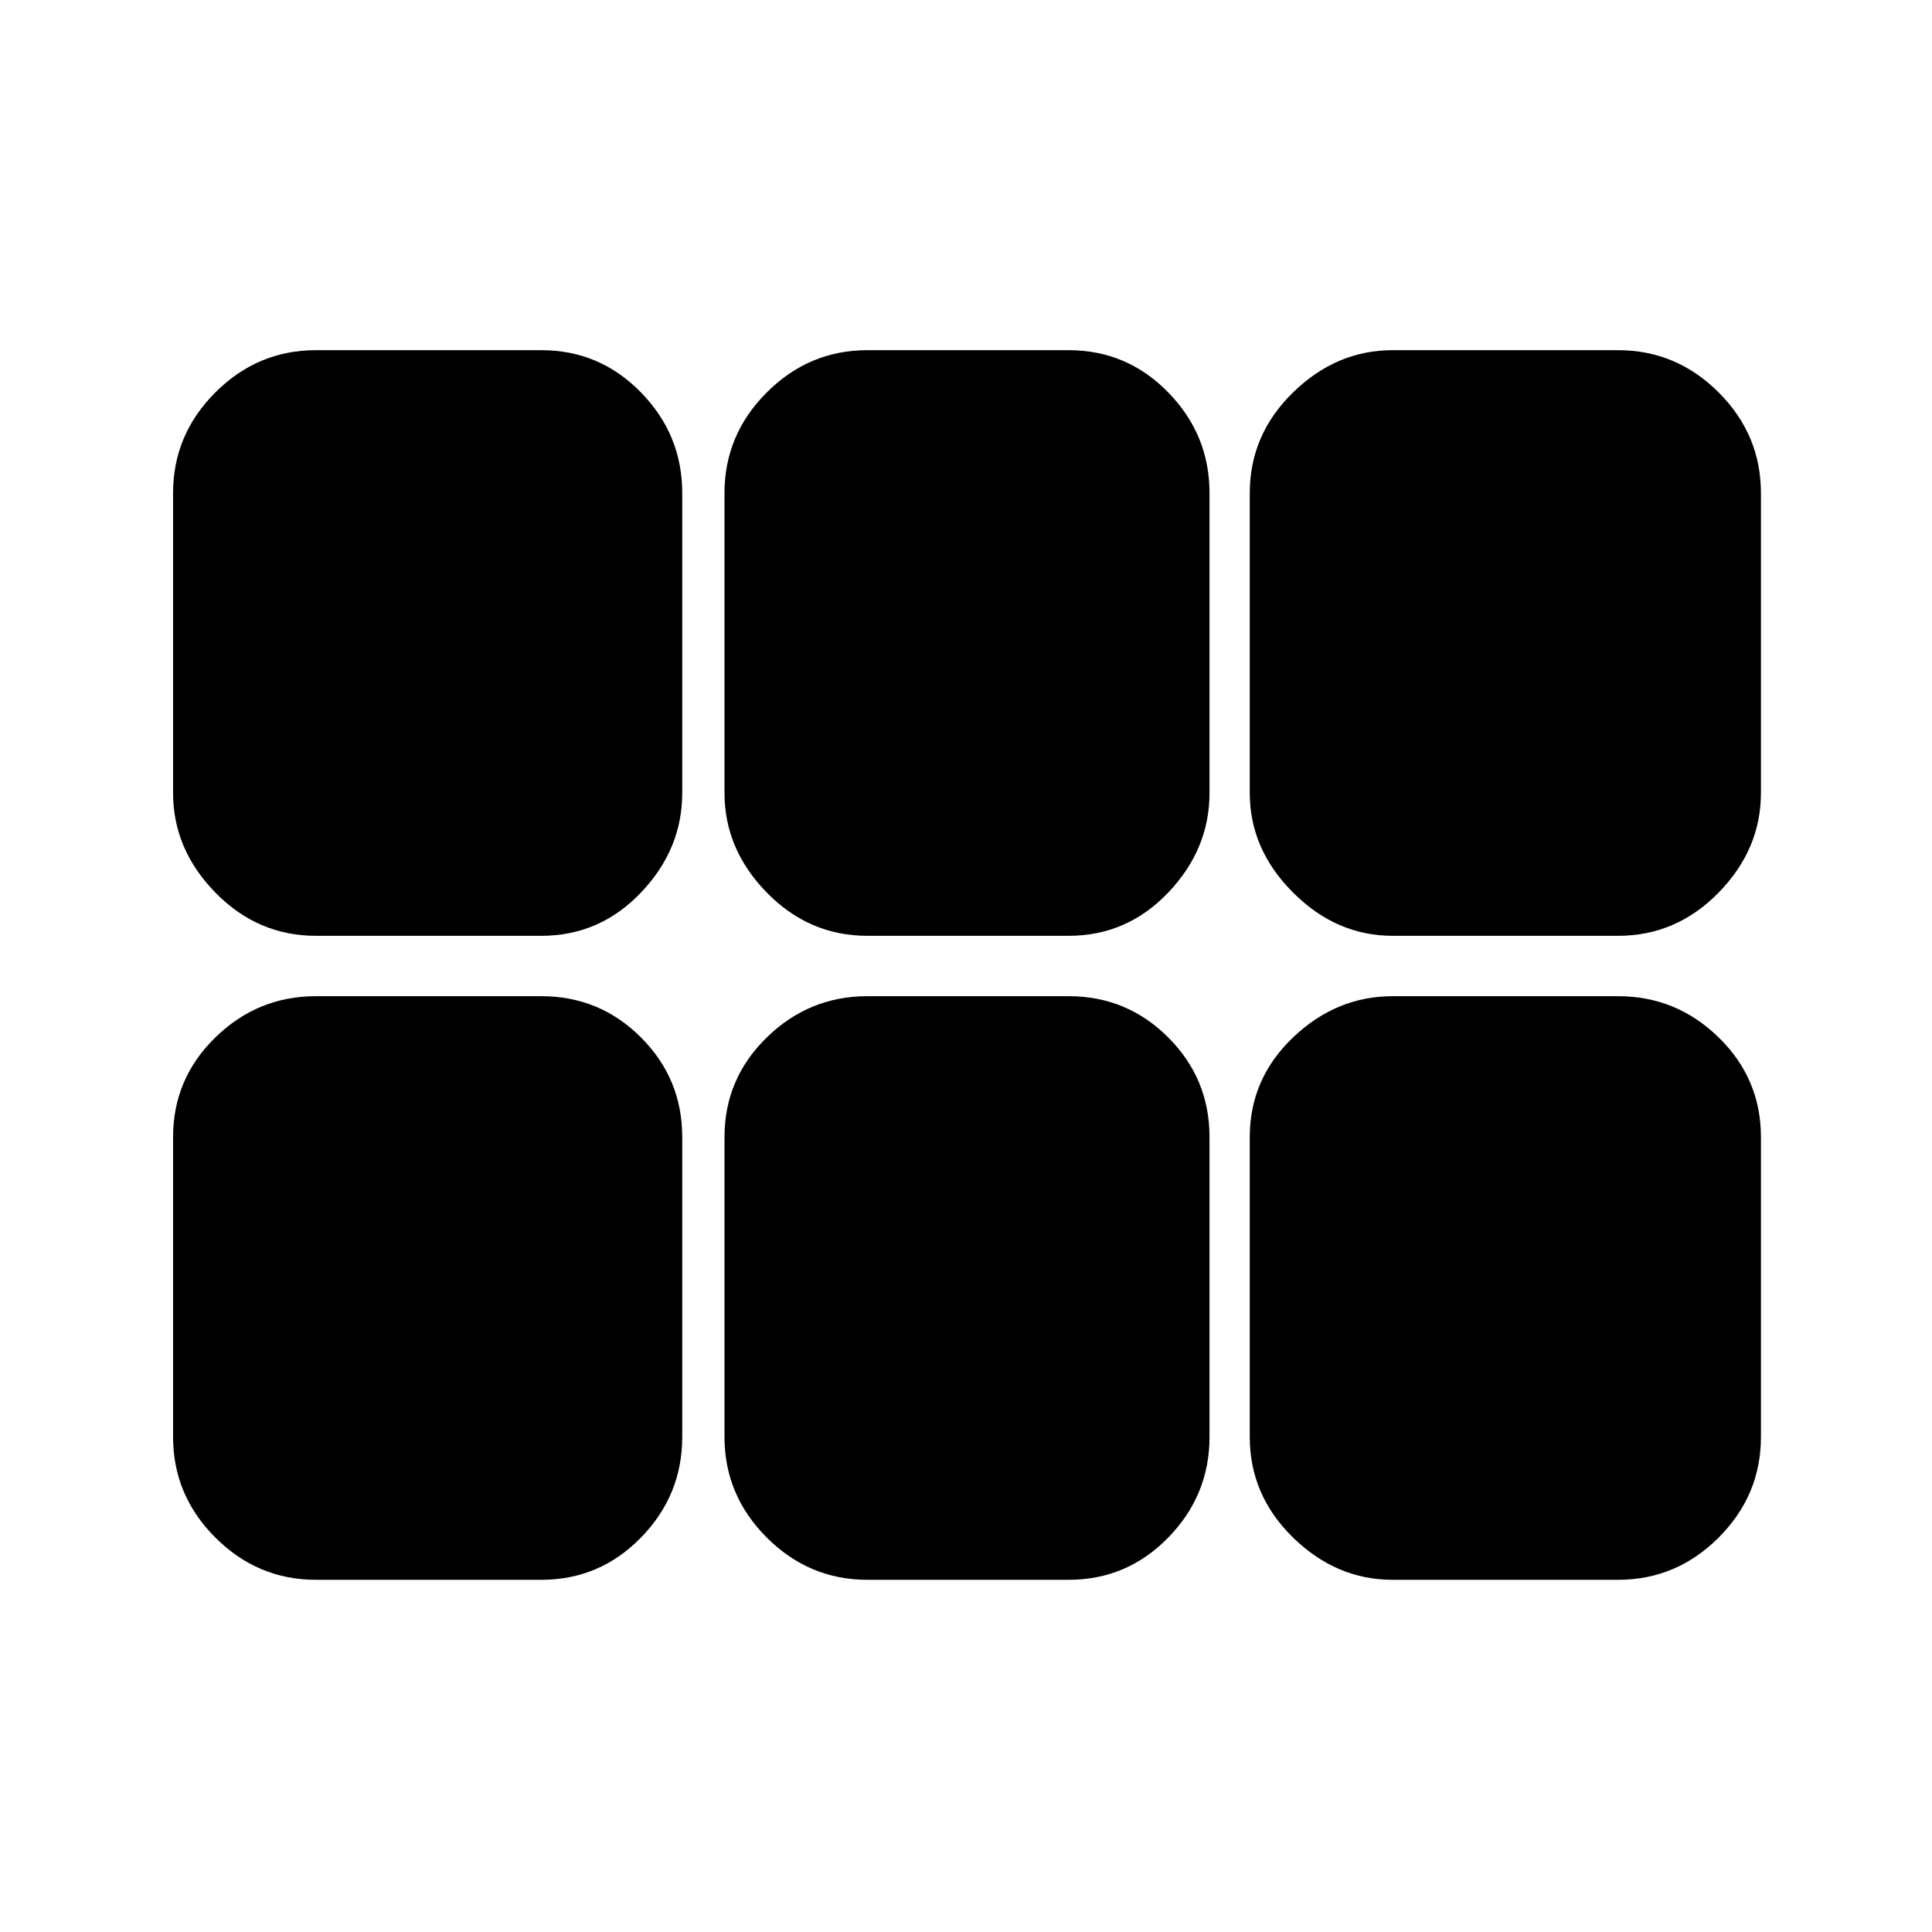 <svg xmlns="http://www.w3.org/2000/svg" height="48" viewBox="0 -960 960 960" width="48"><path d="M692-495q-28 0-49.5-21.5T621-566v-149q0-29 21.5-50t49.5-21h112q29 0 50 21t21 50v149q0 28-21 49.5T804-495H692Zm-261 0q-29 0-50-21.5T360-566v-149q0-29 21-50t50-21h100q29 0 49.5 21t20.5 50v149q0 28-20.5 49.5T531-495H431Zm-274 0q-29 0-50-21.5T86-566v-149q0-29 21-50t50-21h112q29 0 49.5 21t20.5 50v149q0 28-20.5 49.5T269-495H157Zm0 320q-29 0-50-21t-21-50v-149q0-29 21-49.5t50-20.5h112q29 0 49.5 20.5T339-395v149q0 29-20.5 50T269-175H157Zm274 0q-29 0-50-21t-21-50v-149q0-29 21-49.5t50-20.5h100q29 0 49.5 20.5T601-395v149q0 29-20.5 50T531-175H431Zm261 0q-28 0-49.5-21T621-246v-149q0-29 21.5-49.5T692-465h112q29 0 50 20.5t21 49.5v149q0 29-21 50t-50 21H692Z"/></svg>